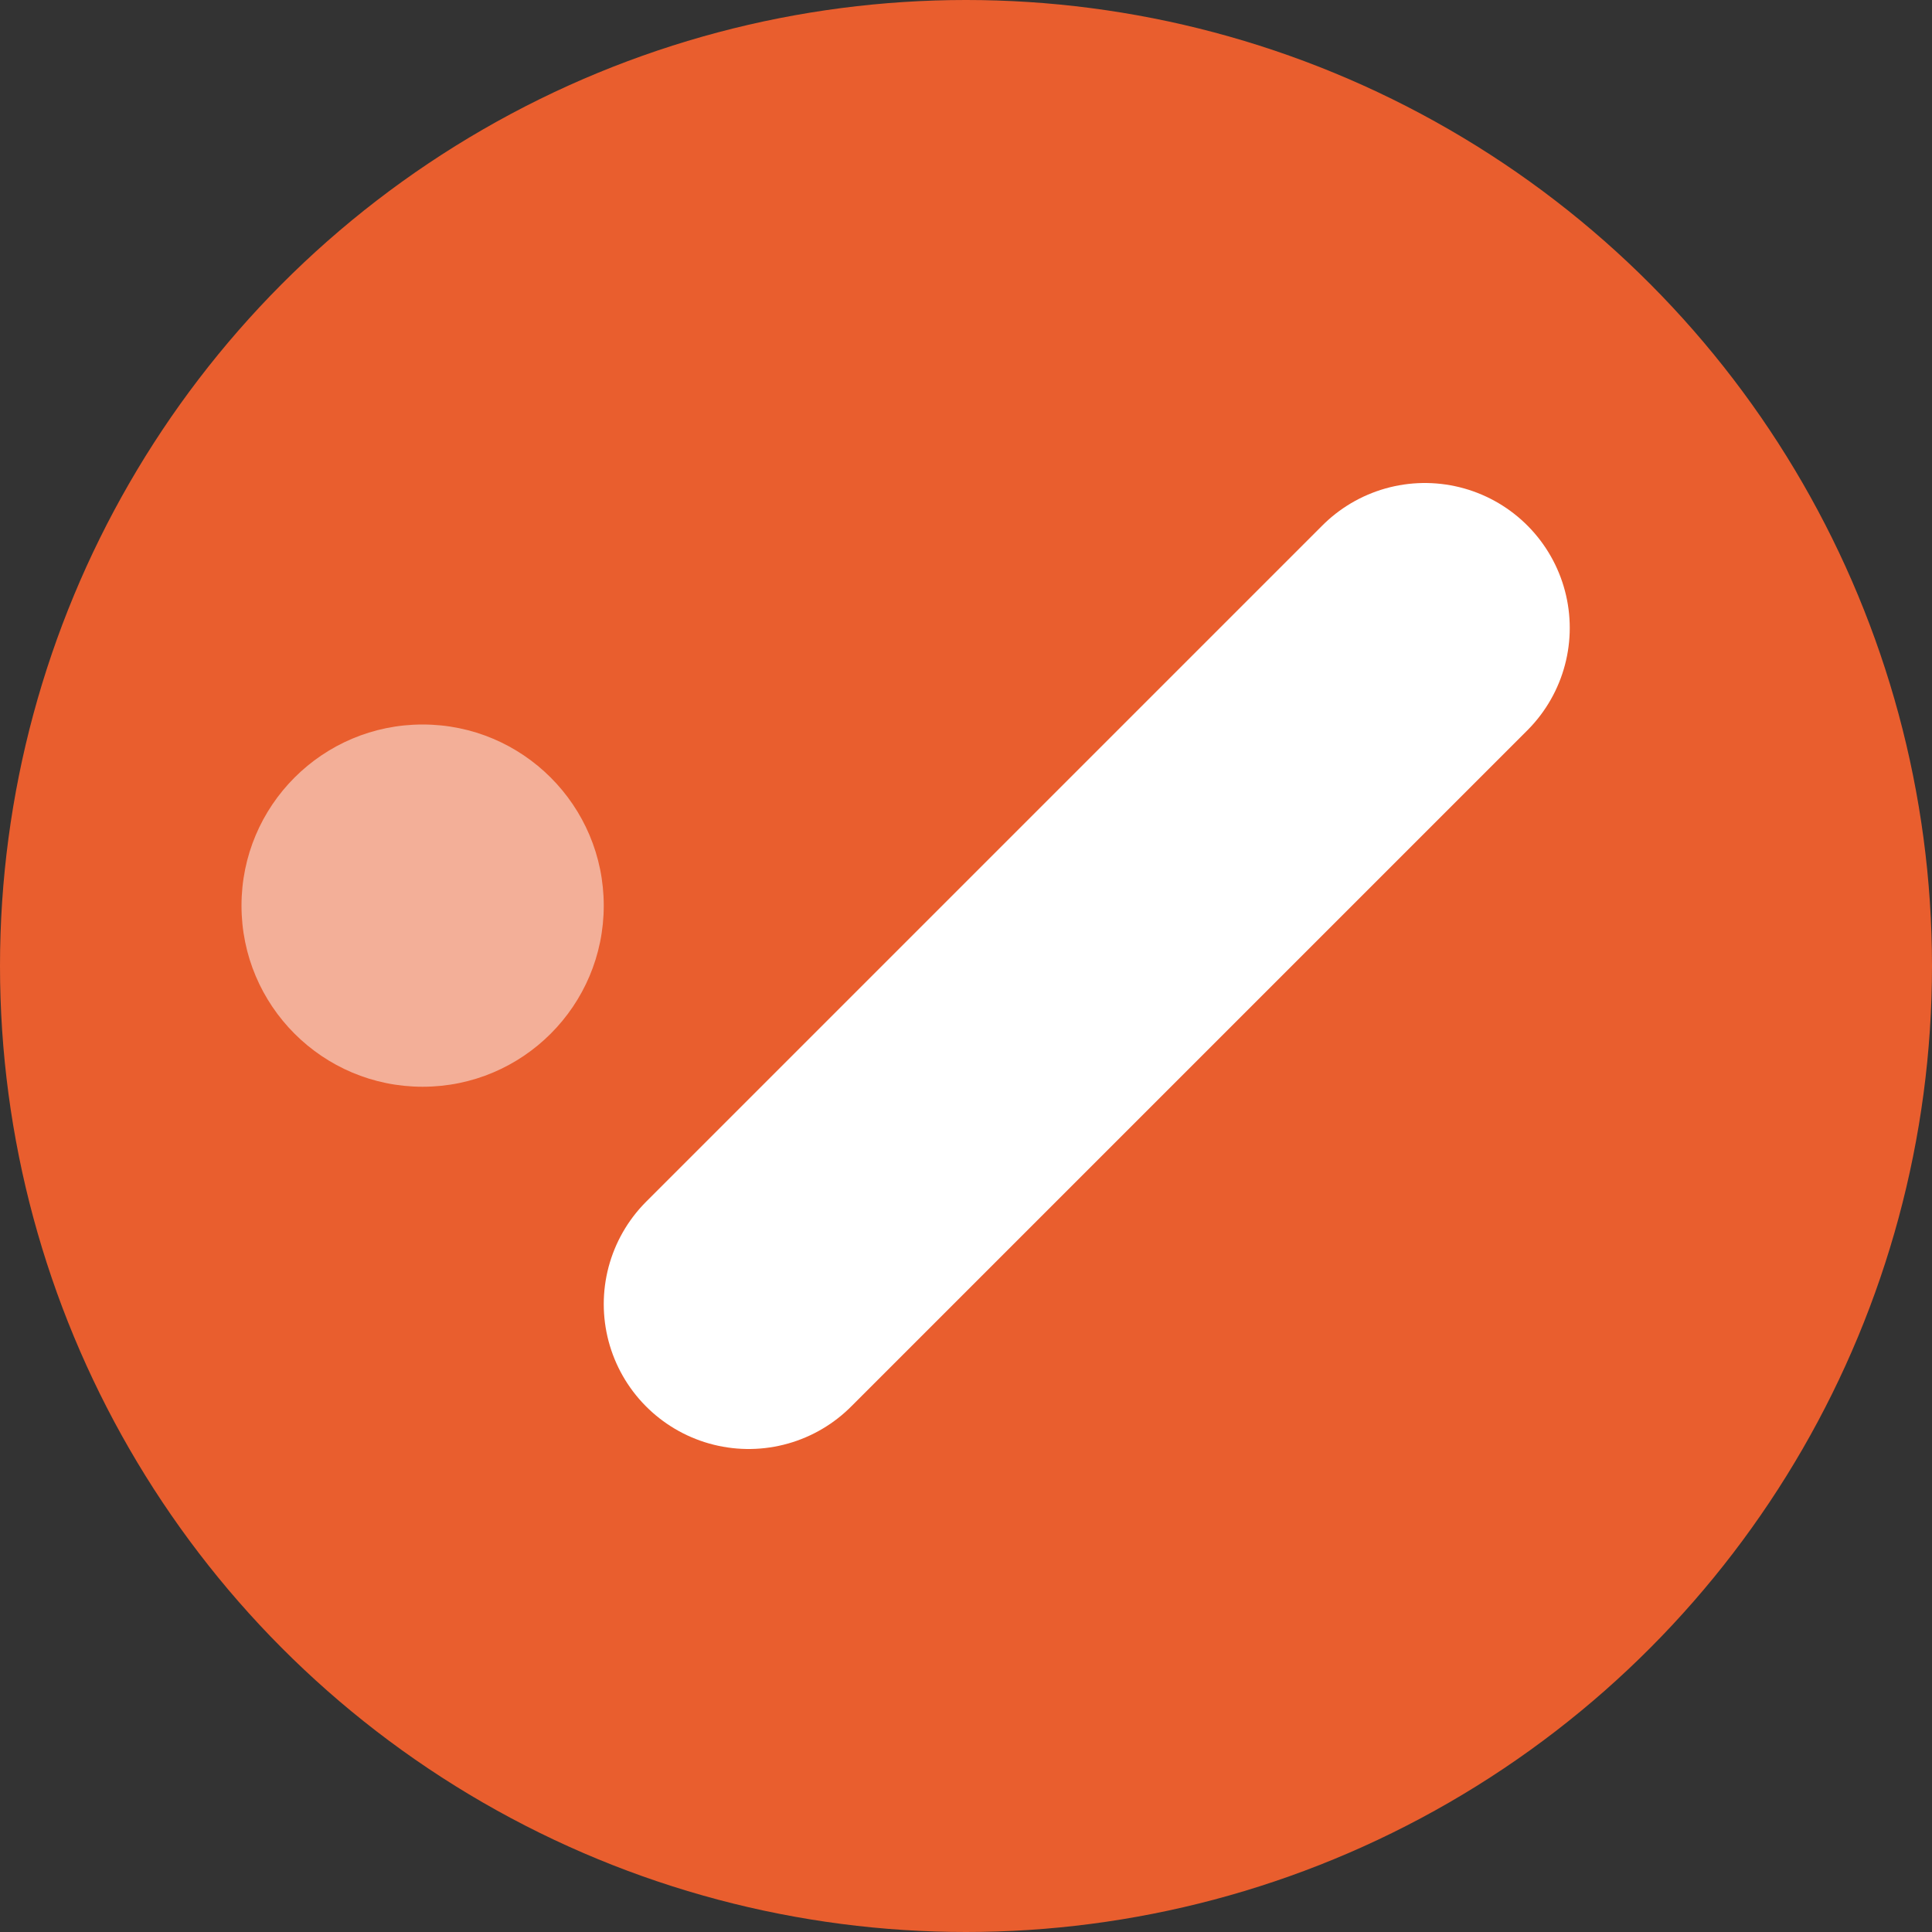 <svg xmlns="http://www.w3.org/2000/svg" width="16" height="16" version="1.1">
 <rect width="100%" height="100%" fill="#333333" stroke="none"/>
 <circle style="fill:#e95e2e" cx="8" cy="8" r="8"/>
 <circle style="fill:#f3af98" cx="3.5" cy="7.5" r="1.5"/>
 <path style="fill:none;stroke:#ffffff;stroke-width:2.4;stroke-linecap:round;stroke-linejoin:round" d="M 6.2,10.8 11.8,5.2"/>
</svg>
